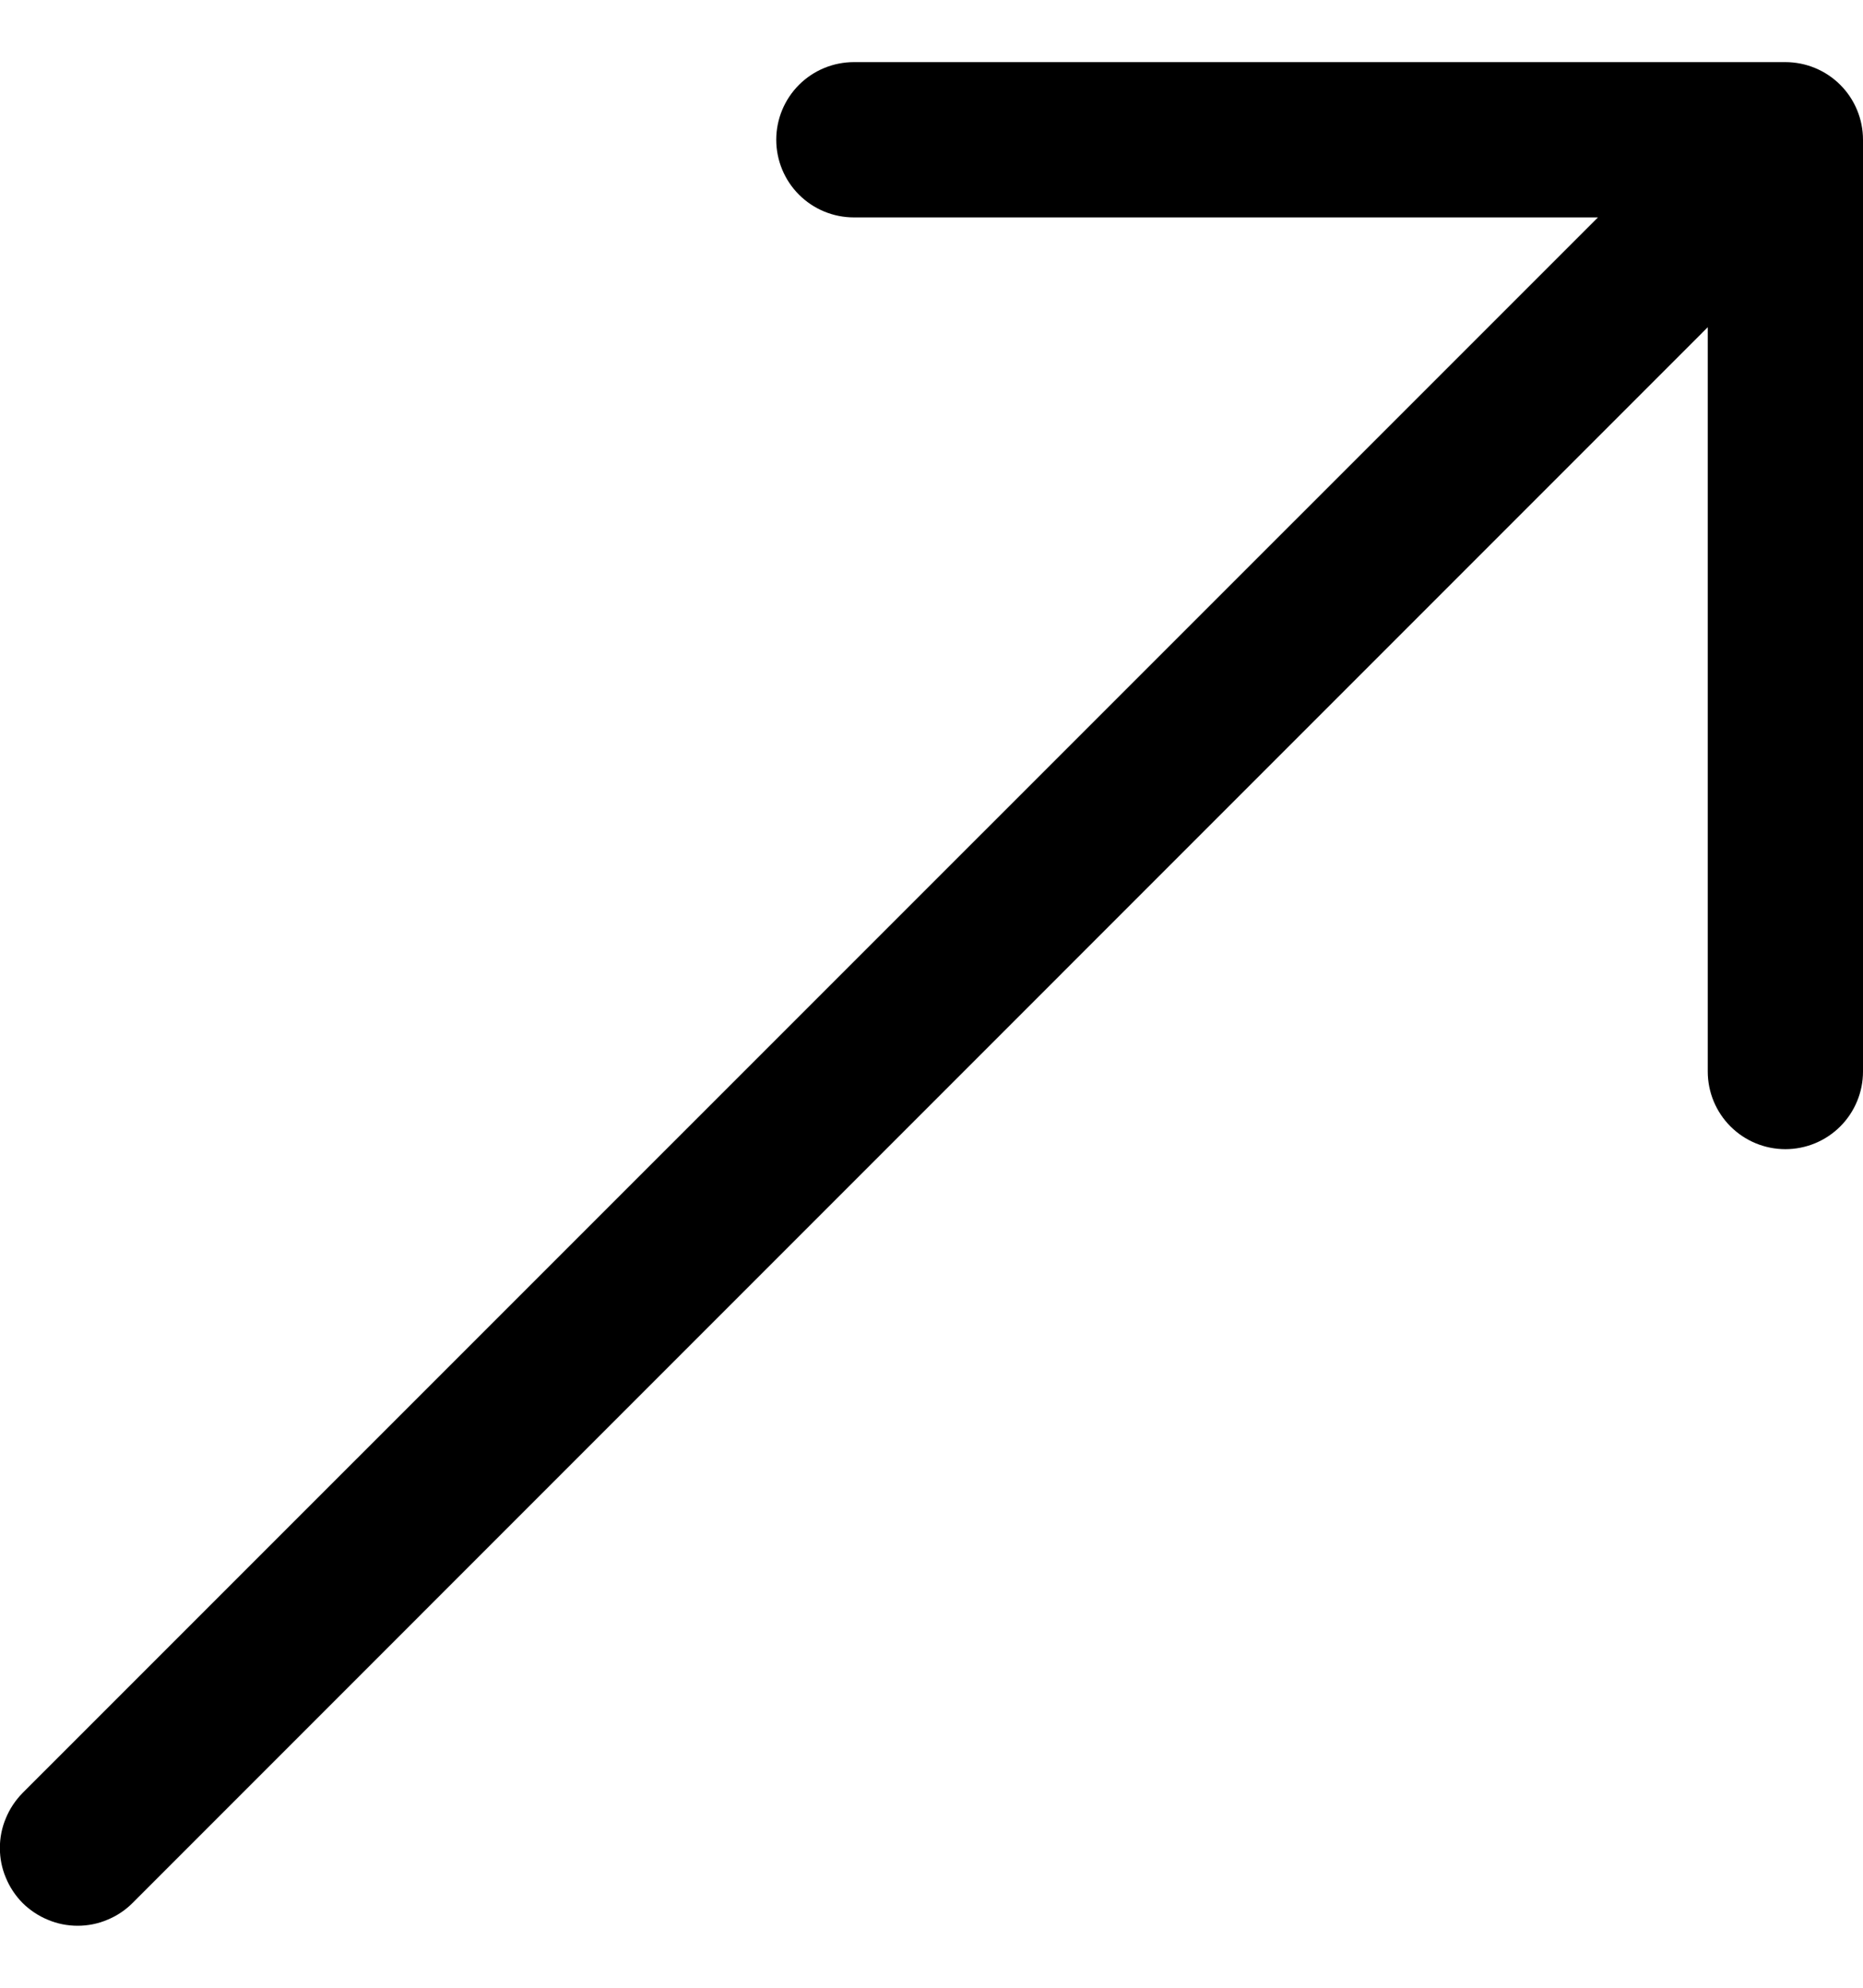 <svg width="15" height="16" viewBox="0 0 15 16" fill="none" xmlns="http://www.w3.org/2000/svg">
	<path class="btn-icon" fill-rule="evenodd" clip-rule="evenodd"
		d="M15 1.125C15 0.959 14.934 0.8 14.817 0.683C14.7 0.566 14.541 0.5 14.375 0.5H6.875C6.709 0.5 6.55 0.566 6.433 0.683C6.316 0.8 6.25 0.959 6.25 1.125C6.25 1.291 6.316 1.45 6.433 1.567C6.55 1.684 6.709 1.75 6.875 1.75H12.866L0.182 14.432C0.124 14.491 0.078 14.56 0.047 14.636C0.015 14.711 -0.001 14.793 -0.001 14.875C-0.001 14.957 0.015 15.039 0.047 15.114C0.078 15.19 0.124 15.259 0.182 15.318C0.241 15.376 0.31 15.422 0.386 15.453C0.461 15.485 0.543 15.501 0.625 15.501C0.707 15.501 0.789 15.485 0.864 15.453C0.94 15.422 1.009 15.376 1.067 15.318L13.75 2.634V8.625C13.75 8.791 13.816 8.95 13.933 9.067C14.05 9.184 14.209 9.25 14.375 9.25C14.541 9.25 14.7 9.184 14.817 9.067C14.934 8.95 15 8.791 15 8.625V1.125Z"
		fill="#000000" />
</svg>